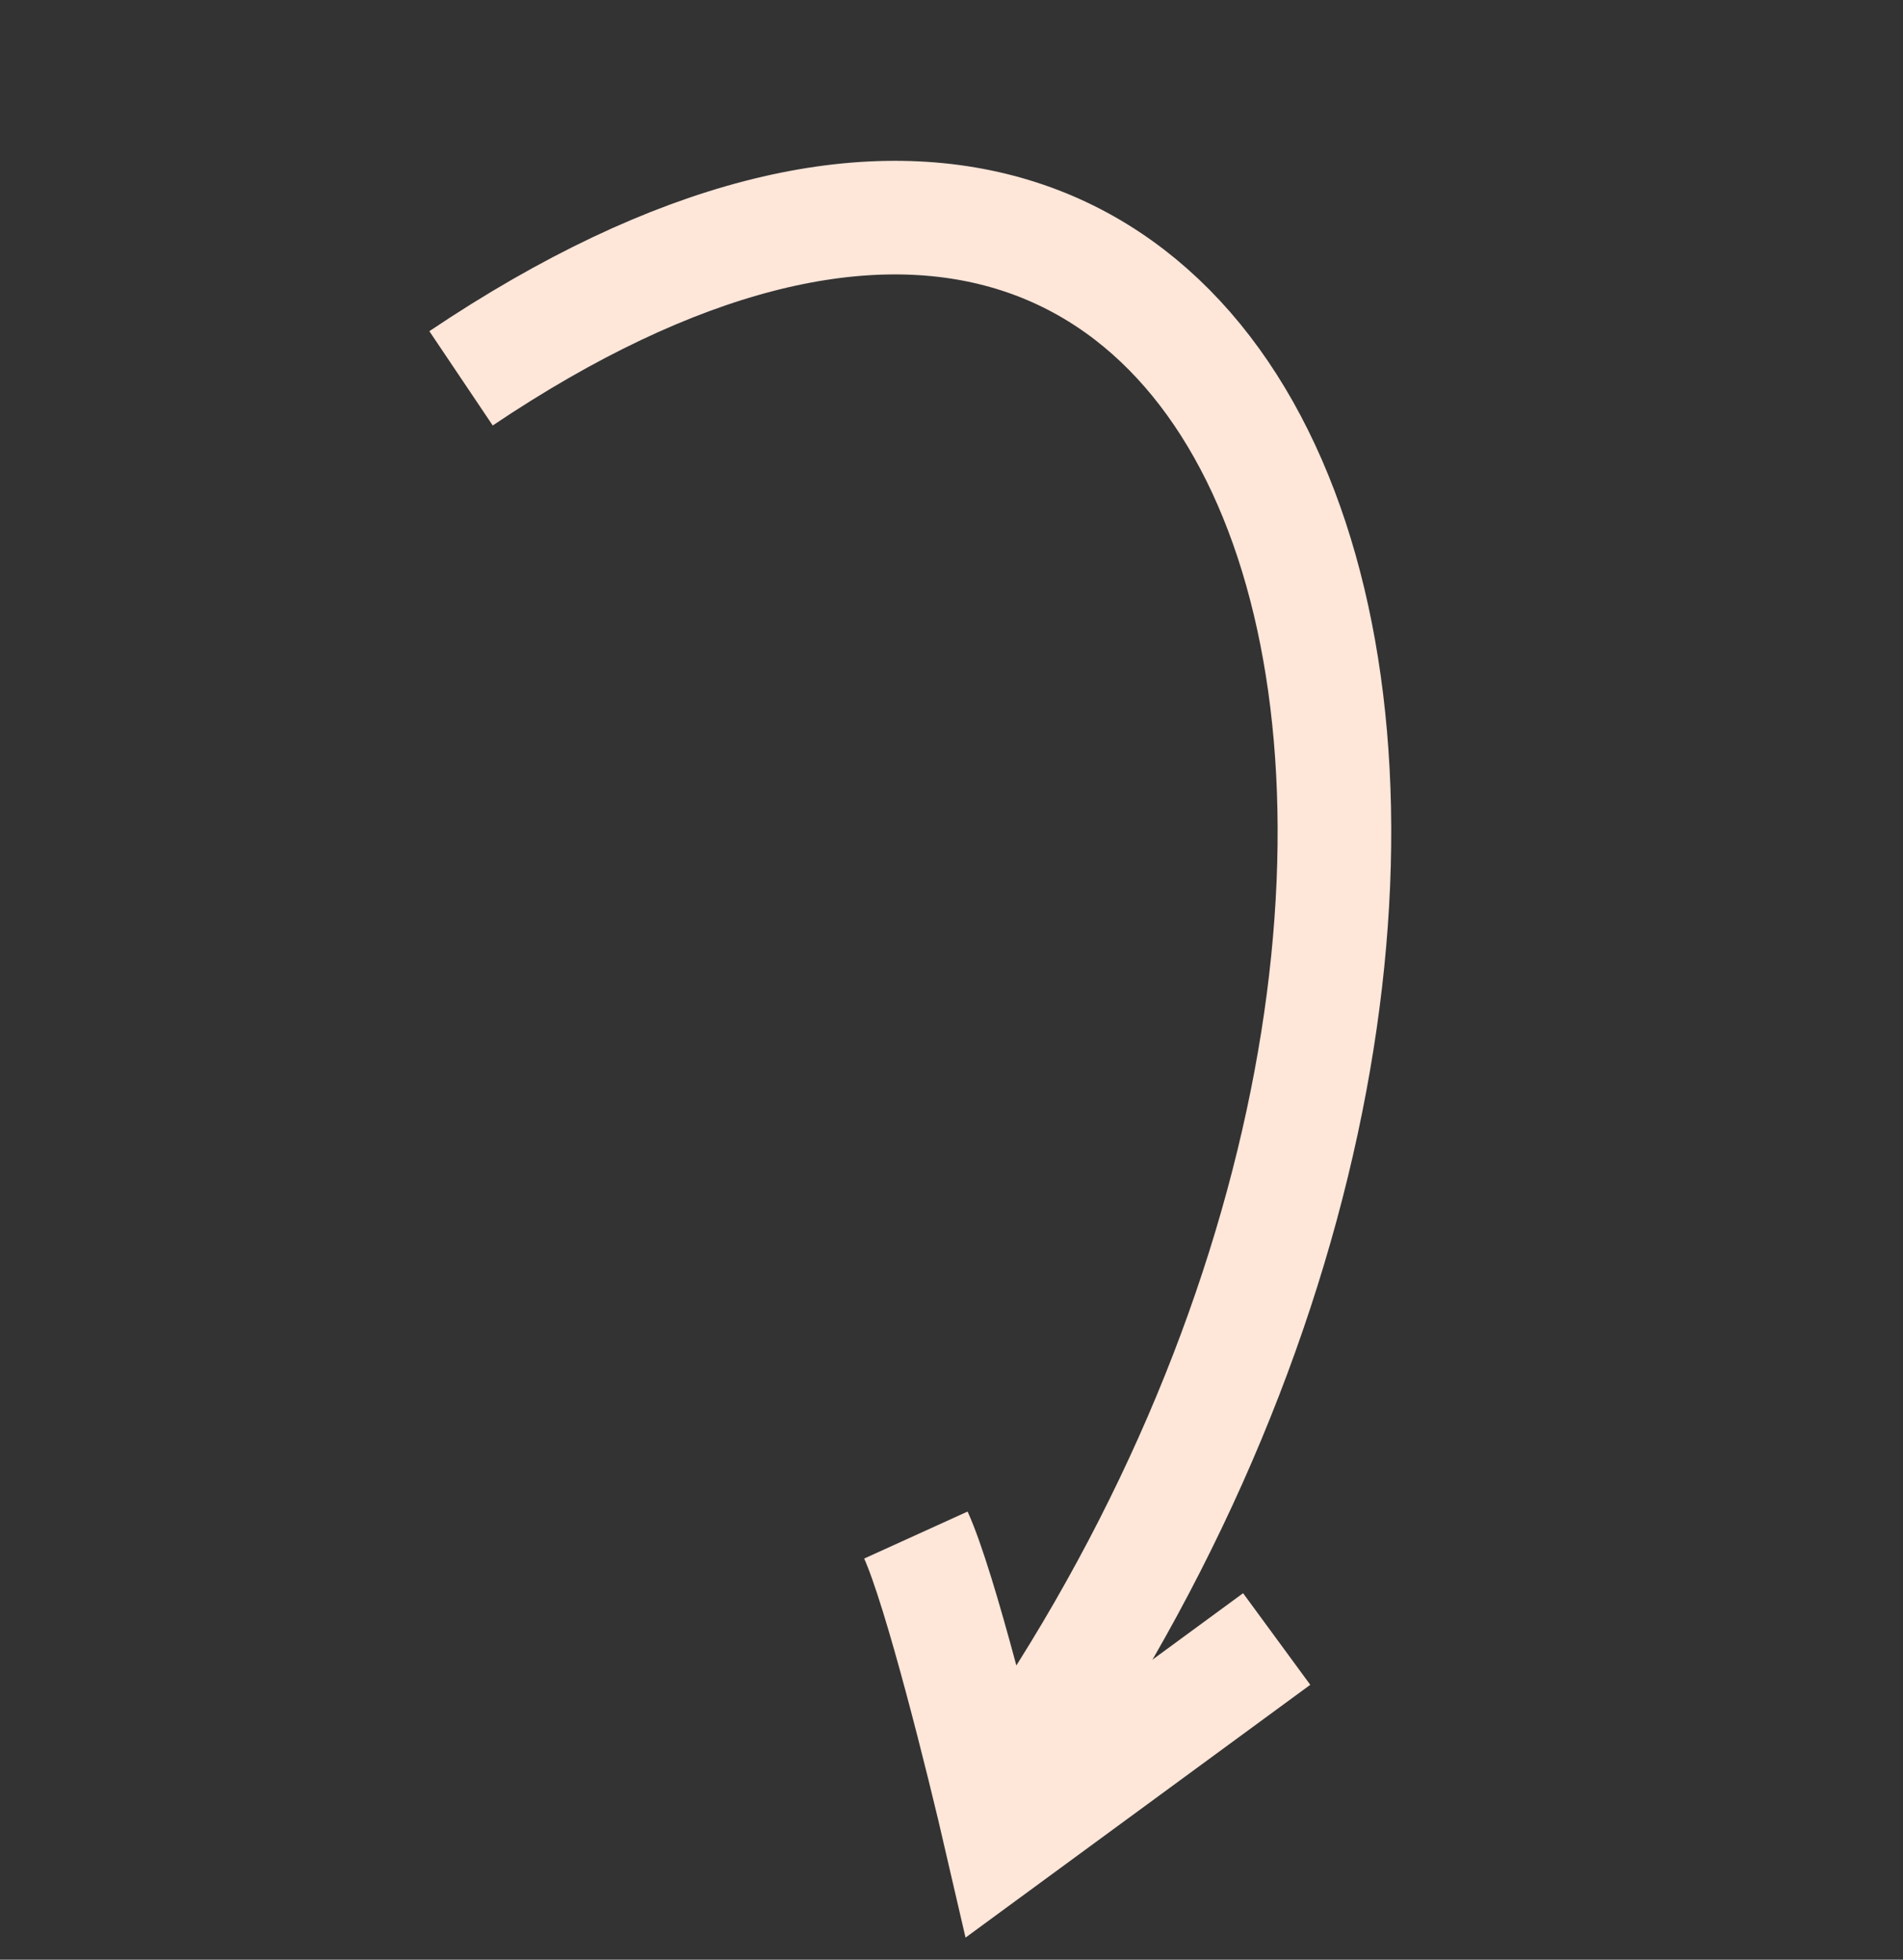 <svg width="67" height="69" viewBox="0 0 67 69" fill="none" xmlns="http://www.w3.org/2000/svg">
<rect x="0" y="0" width="67" height="69" fill="#333333" stroke="none"/>
<path d="M16.232 13.321C46.732 -7.178 57.436 32.303 35.045 63.306" stroke="#FEE6D9" stroke-width="4"/>
<path d="M32.246 54.048C33.107 55.943 34.614 62.014 35.26 64.813L44.949 57.708" stroke="#FEE6D9" stroke-width="4"/>
</svg>
